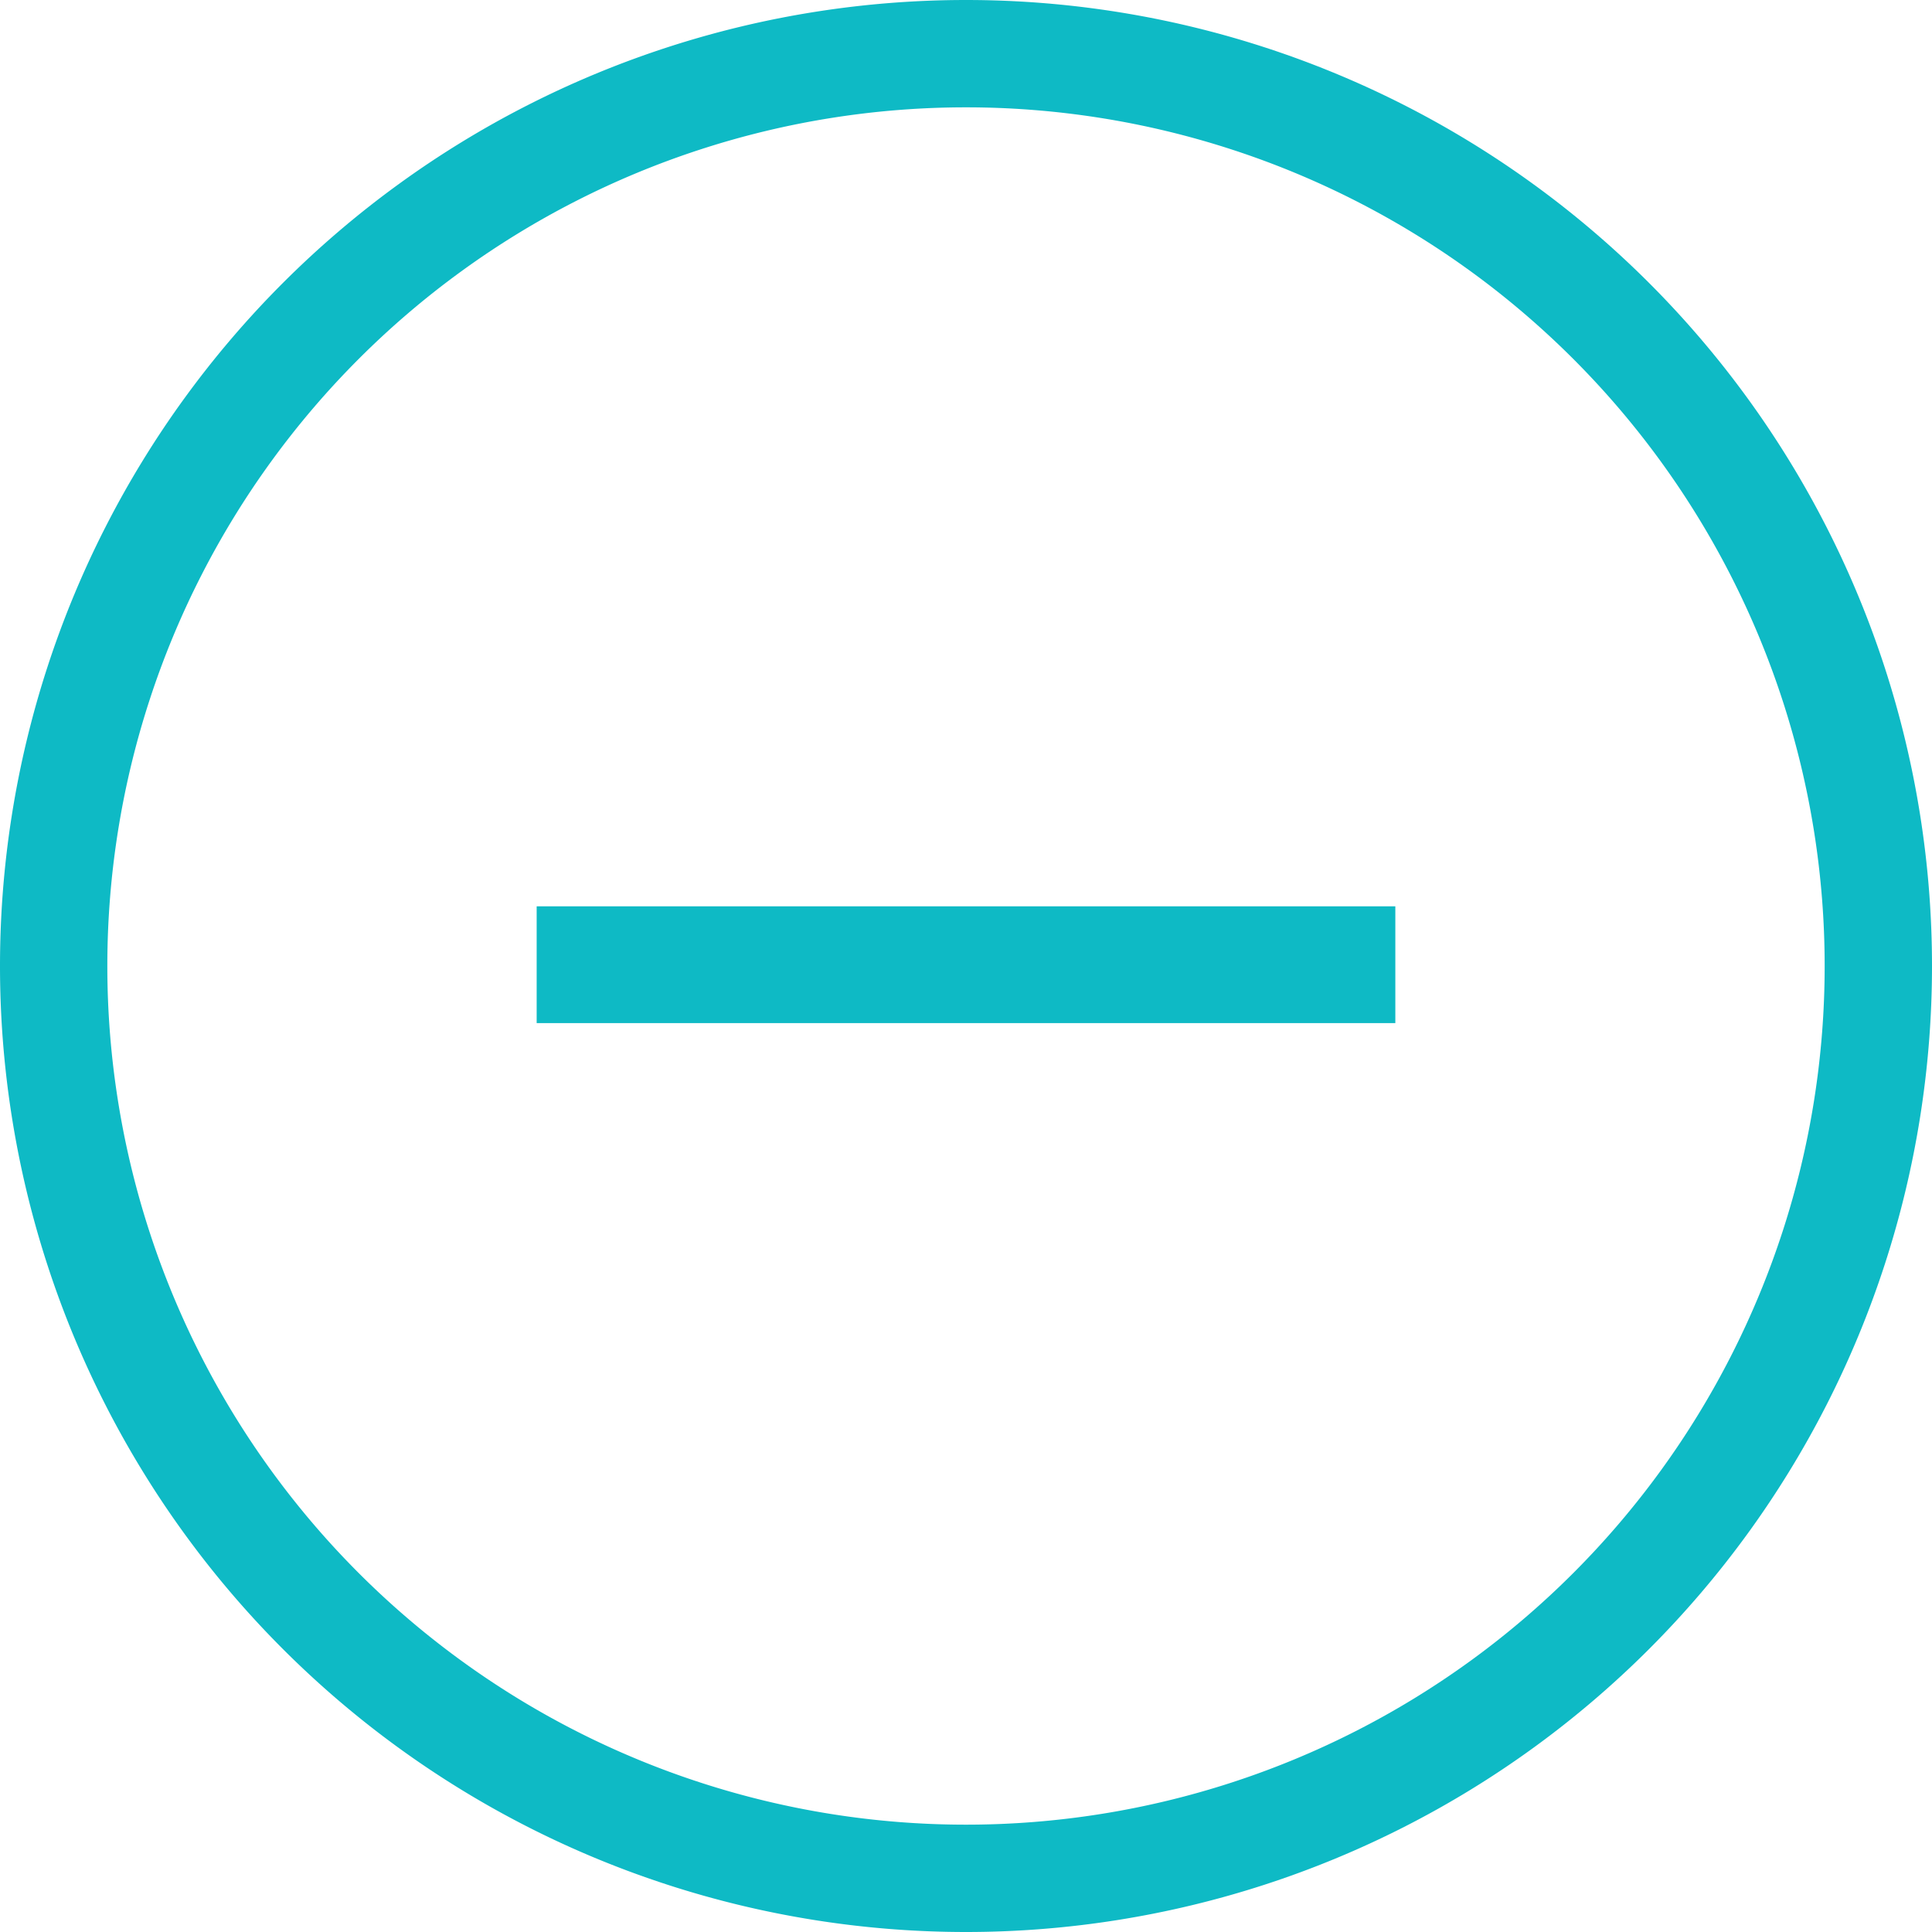 <svg xmlns="http://www.w3.org/2000/svg" width="18" height="18" viewBox="0 0 18 18">
    <g fill="#0EBAC5" fill-rule="evenodd">
        <path fill-rule="nonzero" d="M9 18A9 9 0 1 1 9 0a9 9 0 0 1 0 18zm0-1A8 8 0 1 0 9 1a8 8 0 0 0 0 16z"/>
        <path d="M13 9.532H5V8.444h8z"/>
    </g>
</svg>
